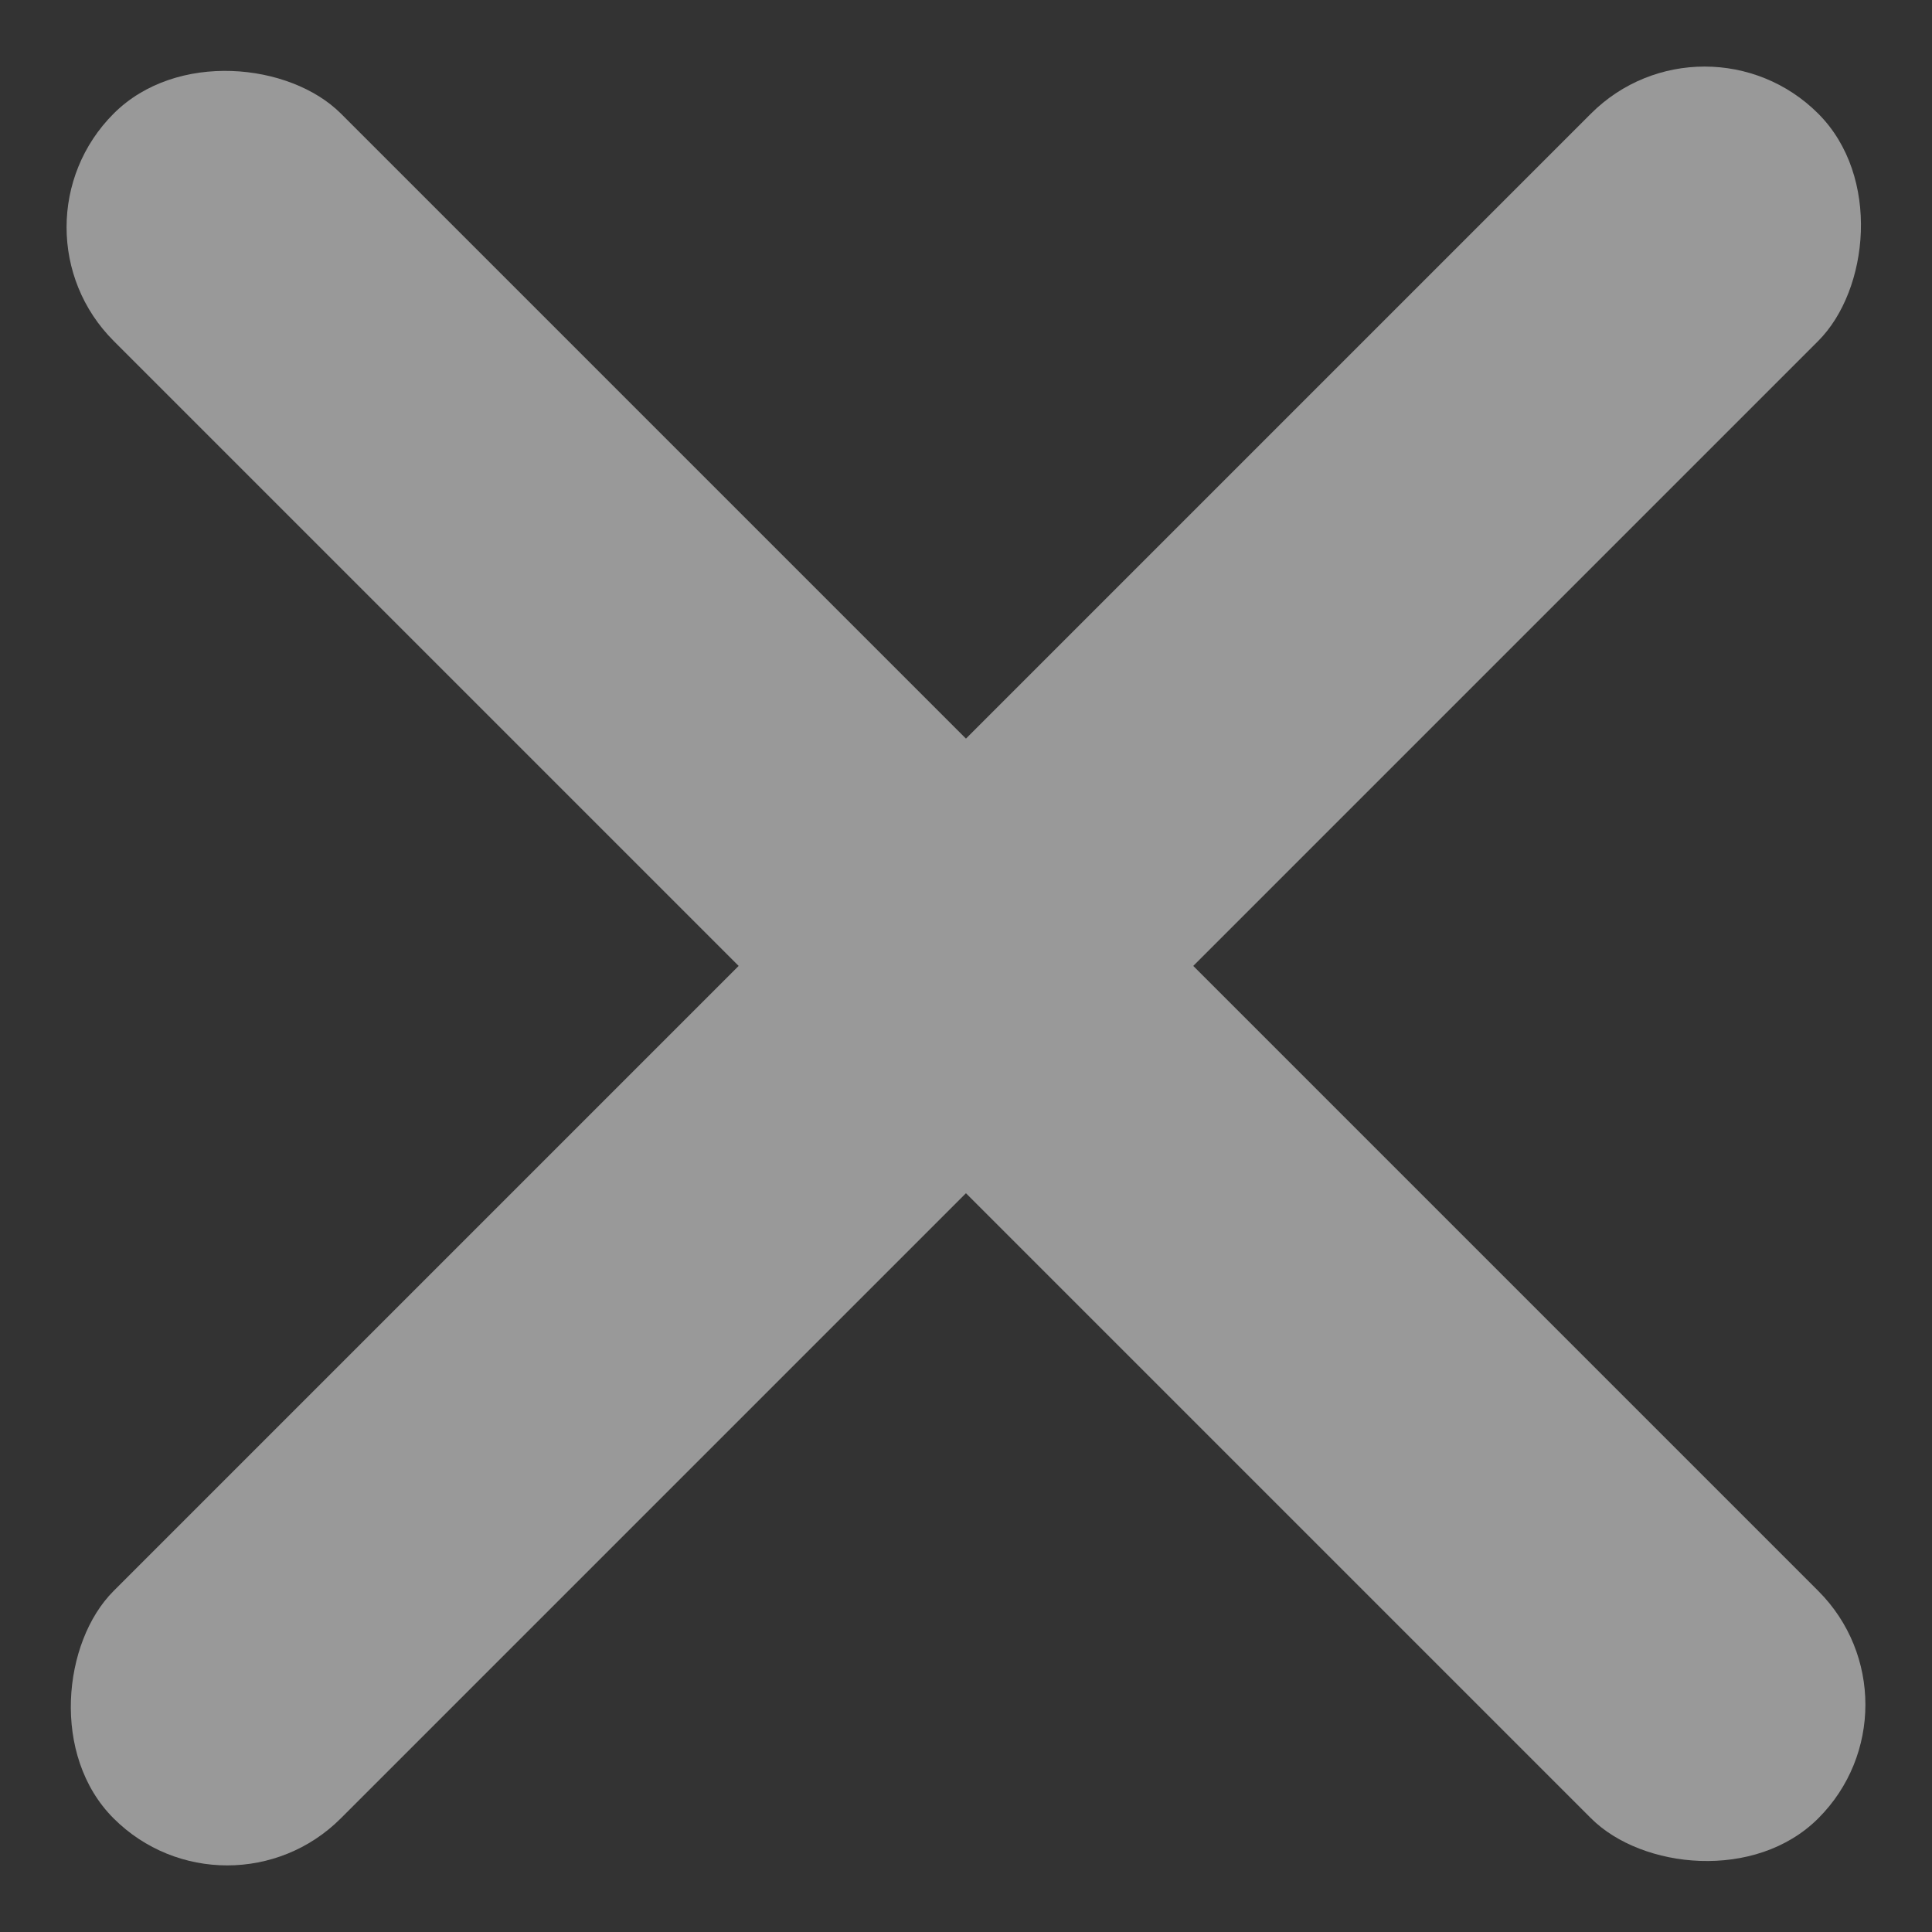 <svg xmlns="http://www.w3.org/2000/svg" width="12.021" height="12.021" viewBox="0 0 12.021 12.021"><rect x="0" y="0" width="12.021" height="12.021" fill="#333333" stroke="none"/><defs><style>.a{opacity:0.5;}.b{fill:#fff;}</style></defs><g class="a" transform="translate(-1871.99 -55.49)"><rect class="b" width="2" height="15" rx="1" transform="translate(1871.99 56.904) rotate(-45)"/><rect class="b" width="2" height="15" rx="1" transform="translate(1882.596 55.49) rotate(45)"/></g></svg>